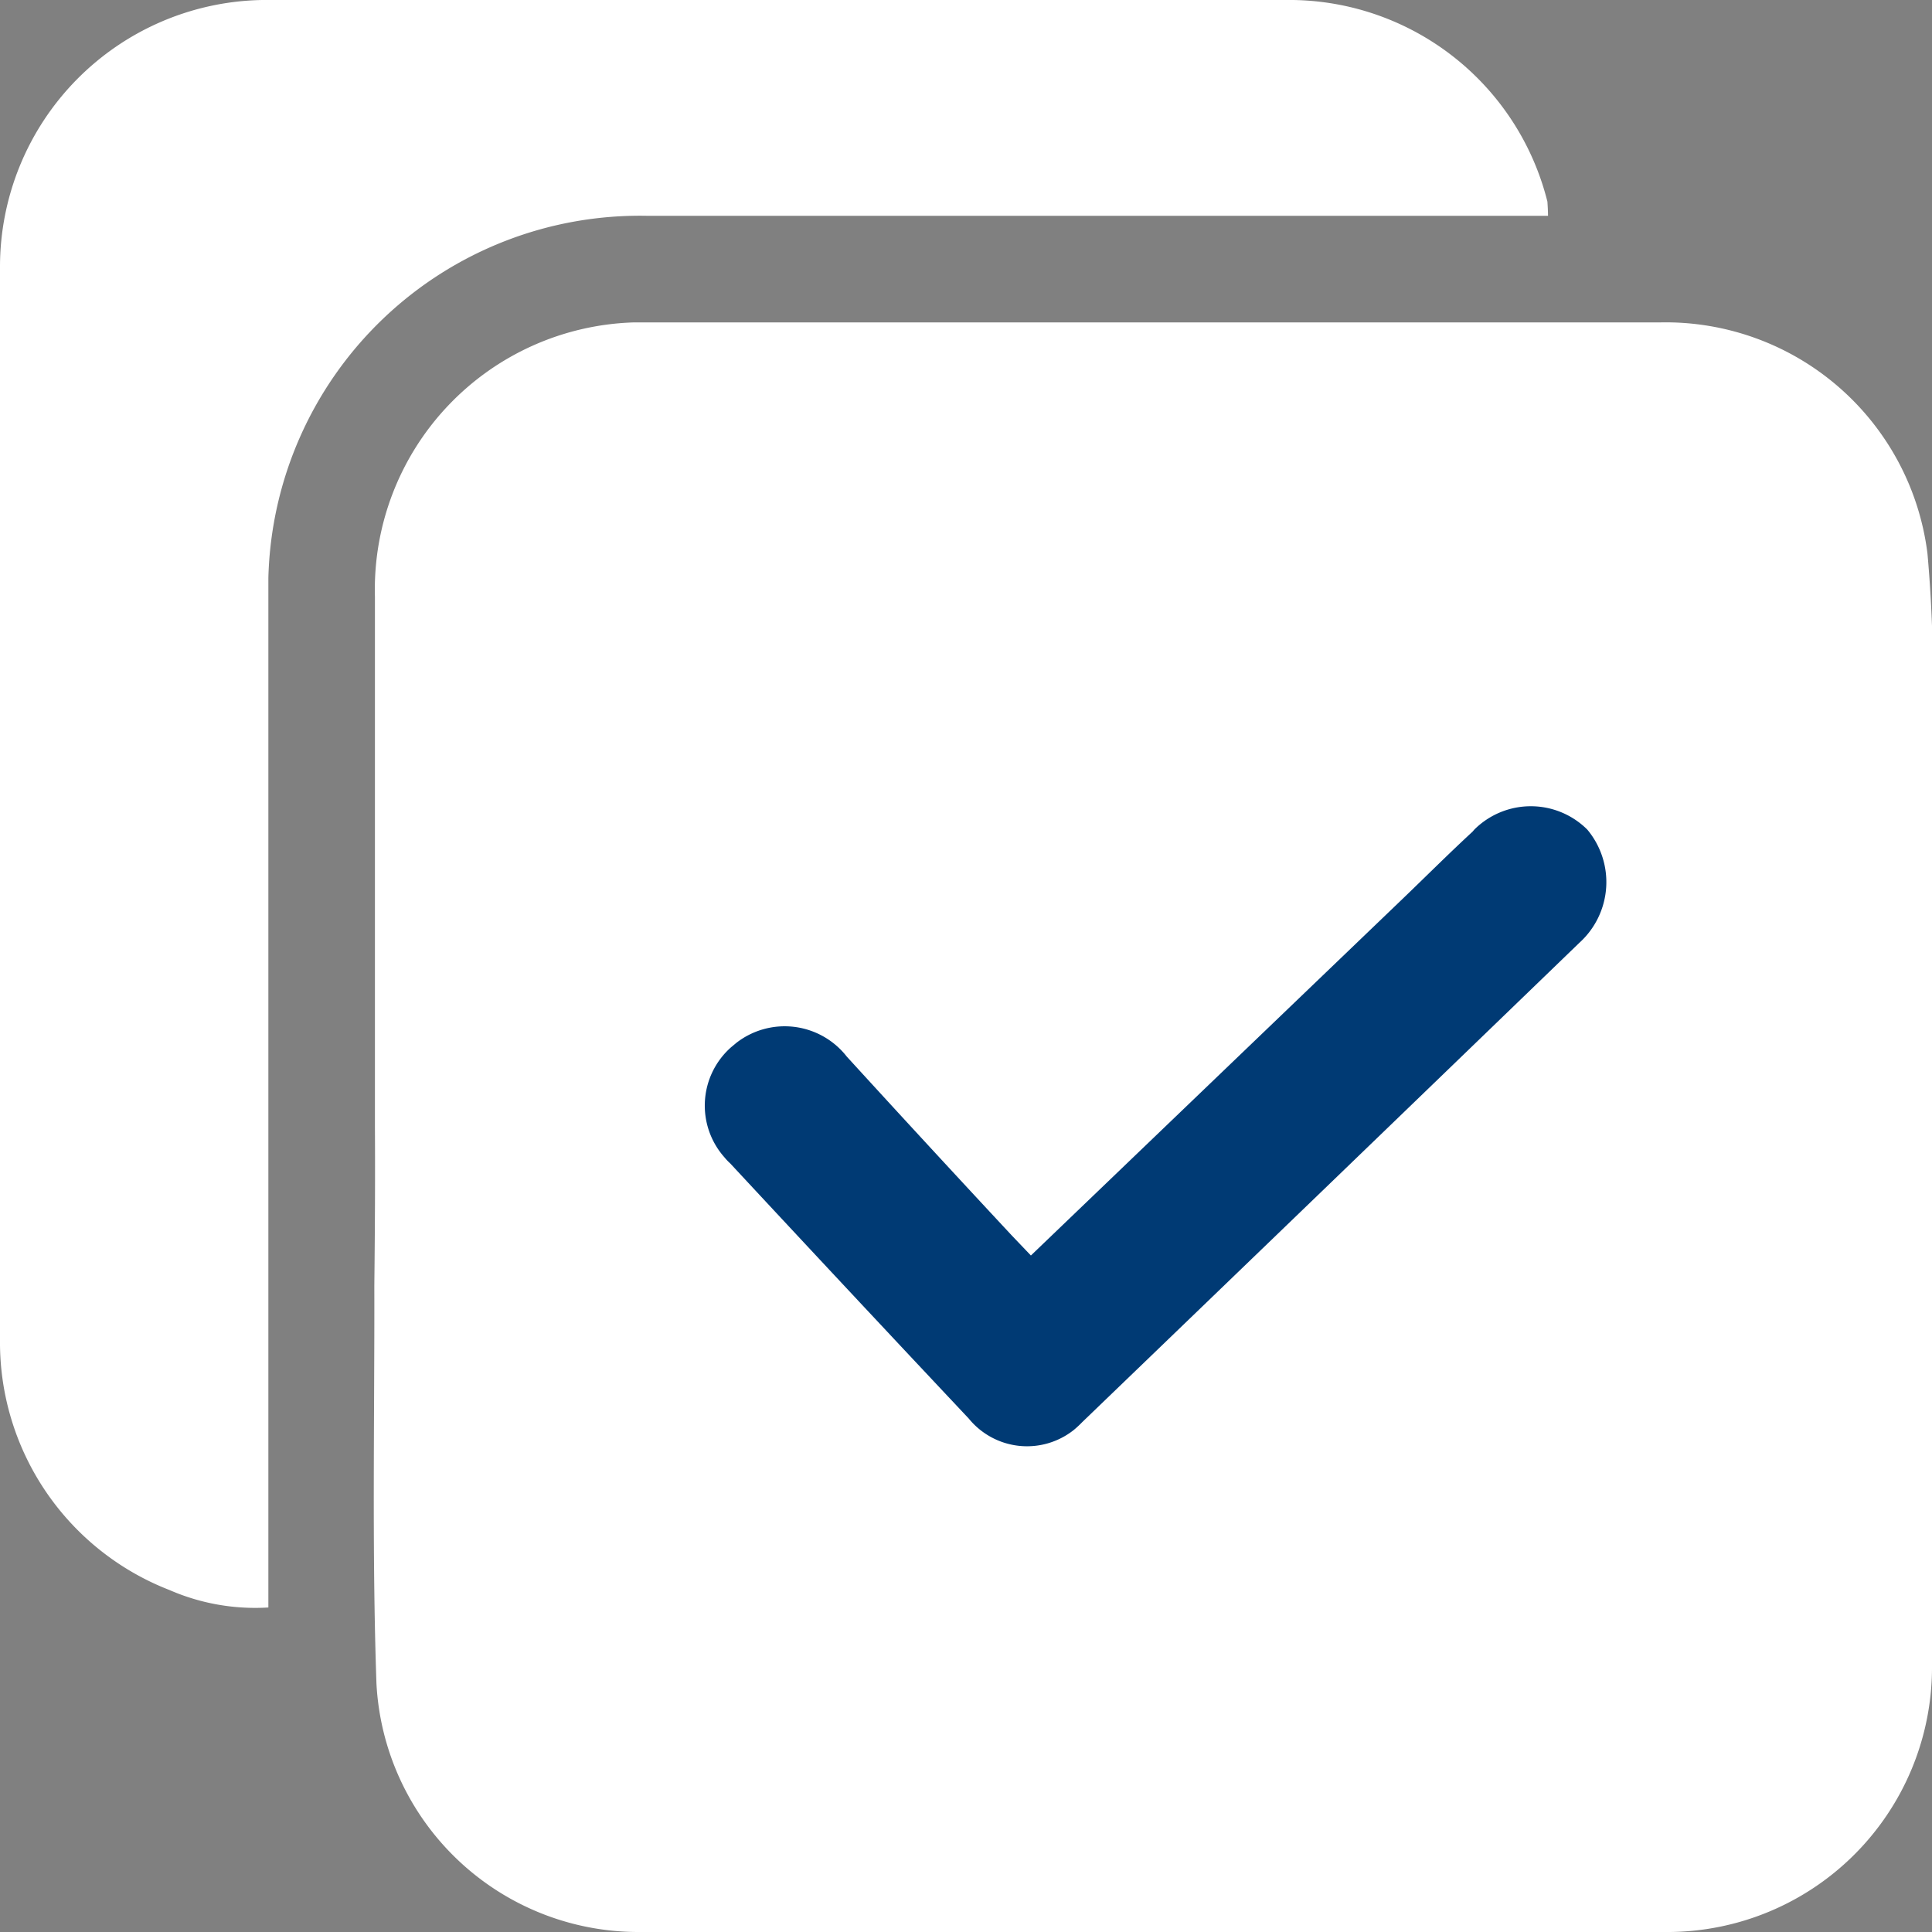 <svg id="Layer_1" data-name="Layer 1" xmlns="http://www.w3.org/2000/svg" width="64" height="64" viewBox="0 0 64 64"><rect x="0" y="0" width="64" height="64" fill="#808080" stroke="none"/><defs><style>.cls-1{fill:#fff;}.cls-2{fill:#003a74;}</style></defs><title>All</title><path class="cls-1" d="M12.42,37.32V19.76A8.85,8.85,0,0,1,21,10.68H55a8.74,8.74,0,0,1,8.85,7.66A45.85,45.85,0,0,1,64,24.08V55.14A8.77,8.77,0,0,1,55.32,64H21.1a8.69,8.69,0,0,1-8.63-8.24c-.15-4.38-.06-8.77-.07-13.16C12.42,40.82,12.43,39.07,12.42,37.32Z"/><path class="cls-2" d="M34.15,41.59l-.63-.66Q30.79,38,28.05,35a2.61,2.61,0,0,0-3.65-.46h0l-.18.15A2.58,2.58,0,0,0,24,38.34a1.8,1.8,0,0,0,.19.2q3.94,4.24,7.9,8.45a2.49,2.49,0,0,0,3.48.38,3.45,3.45,0,0,0,.28-.26q8.25-7.94,16.47-15.88a2.71,2.71,0,0,0,.26-3.75,2.65,2.65,0,0,0-3.74,0l-.06.07c-.78.72-1.52,1.46-2.28,2.19Z"/><path id="Path_60593" data-name="Path 60593" class="cls-1" d="M51.28,7.15H21.48a12.31,12.31,0,0,0-12.59,12v34.1a7.11,7.11,0,0,1-3.28-.58A8.8,8.8,0,0,1,0,44.39V8.84A8.84,8.84,0,0,1,8.69,0H42.83a8.82,8.82,0,0,1,8.43,6.68C51.27,6.84,51.28,7,51.28,7.15Z"/></svg>